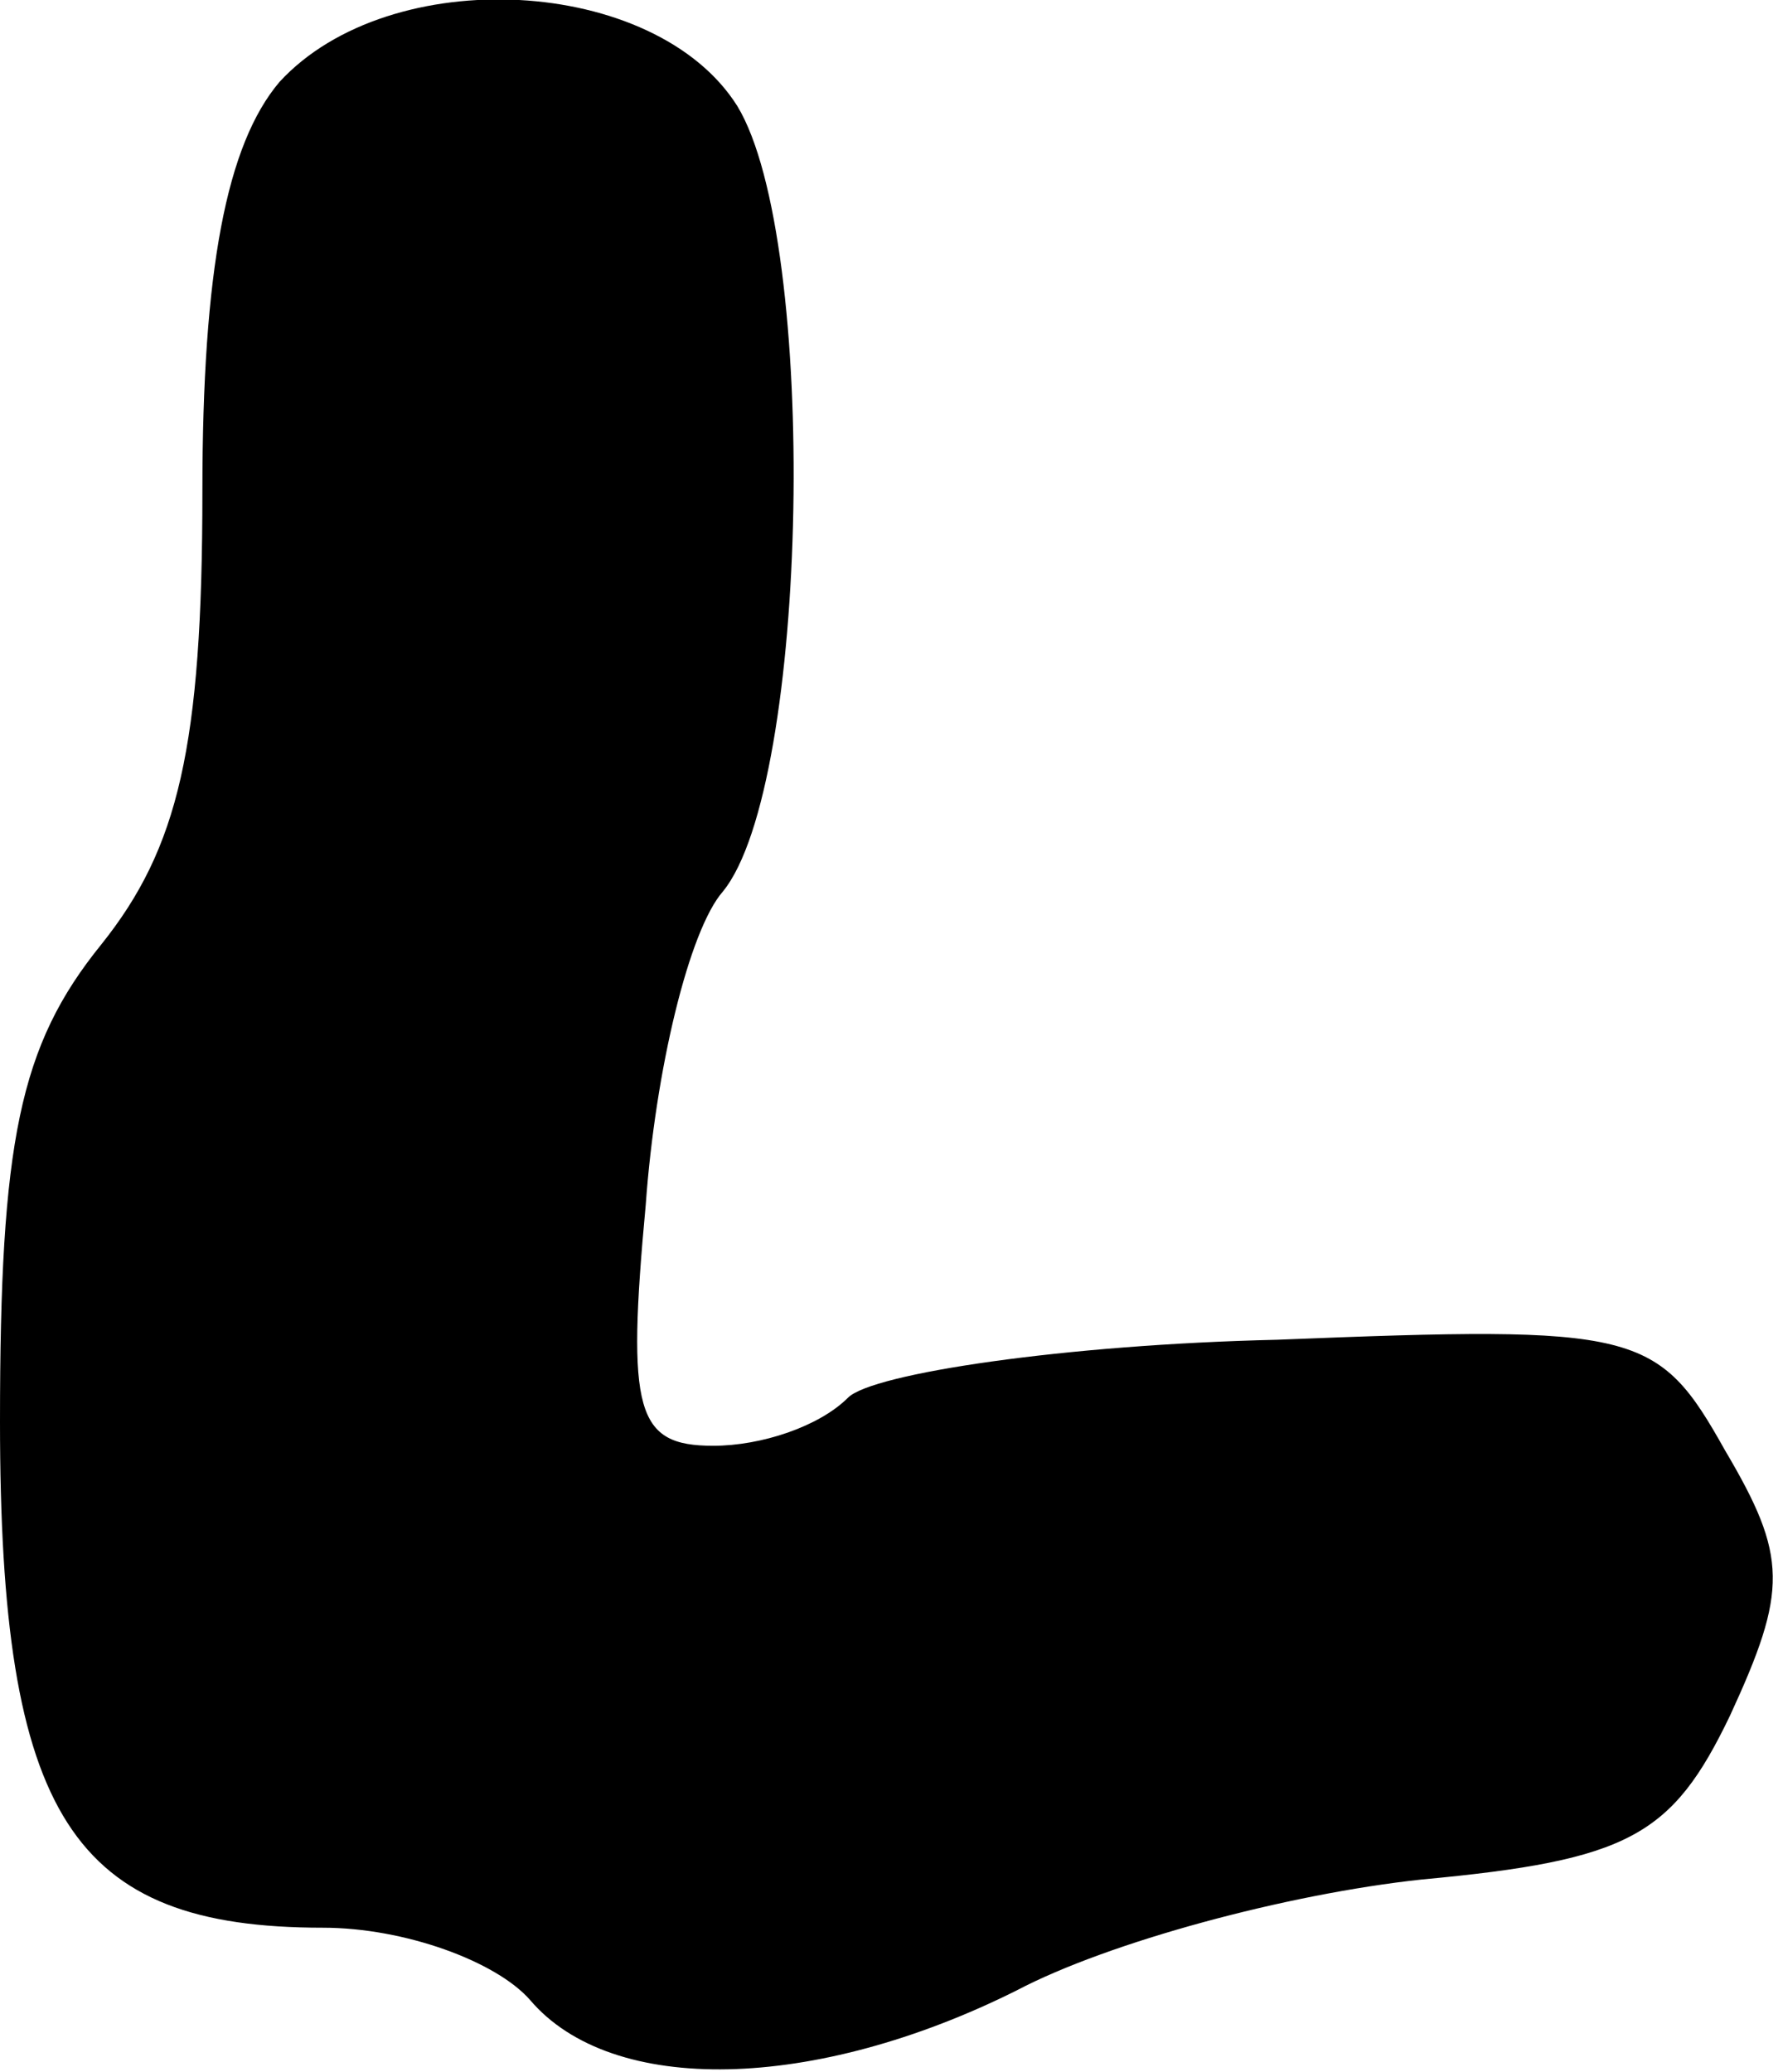 <?xml version="1.0" standalone="no"?>
<!DOCTYPE svg PUBLIC "-//W3C//DTD SVG 20010904//EN"
 "http://www.w3.org/TR/2001/REC-SVG-20010904/DTD/svg10.dtd">
<svg version="1.0" xmlns="http://www.w3.org/2000/svg"
 width="37pt" height="43pt" viewBox="0 0 37 43"
 preserveAspectRatio="xMidYMid meet">
<g transform="translate(0,43) scale(0.1,-0.1)"
fill="#000000" stroke="none">
<path fill="#000000" stroke="none" d="M58 413 c-11 -13 -16 -39 -16 -85 0
-53 -5 -74 -21 -94 -17 -21 -21 -41 -21 -99 0 -82 15 -105 67 -105 17 0 36 -7
43 -15 17 -20 59 -19 101 2 19 10 56 20 84 23 43 4 52 9 64 34 12 26 12 33 -1
55 -14 25 -18 26 -93 23 -44 -1 -84 -7 -89 -12 -6 -6 -18 -10 -28 -10 -16 0
-18 7 -14 50 2 28 9 57 16 65 18 22 20 135 3 163 -17 27 -72 30 -95 5z"/>
</g>
</svg>
